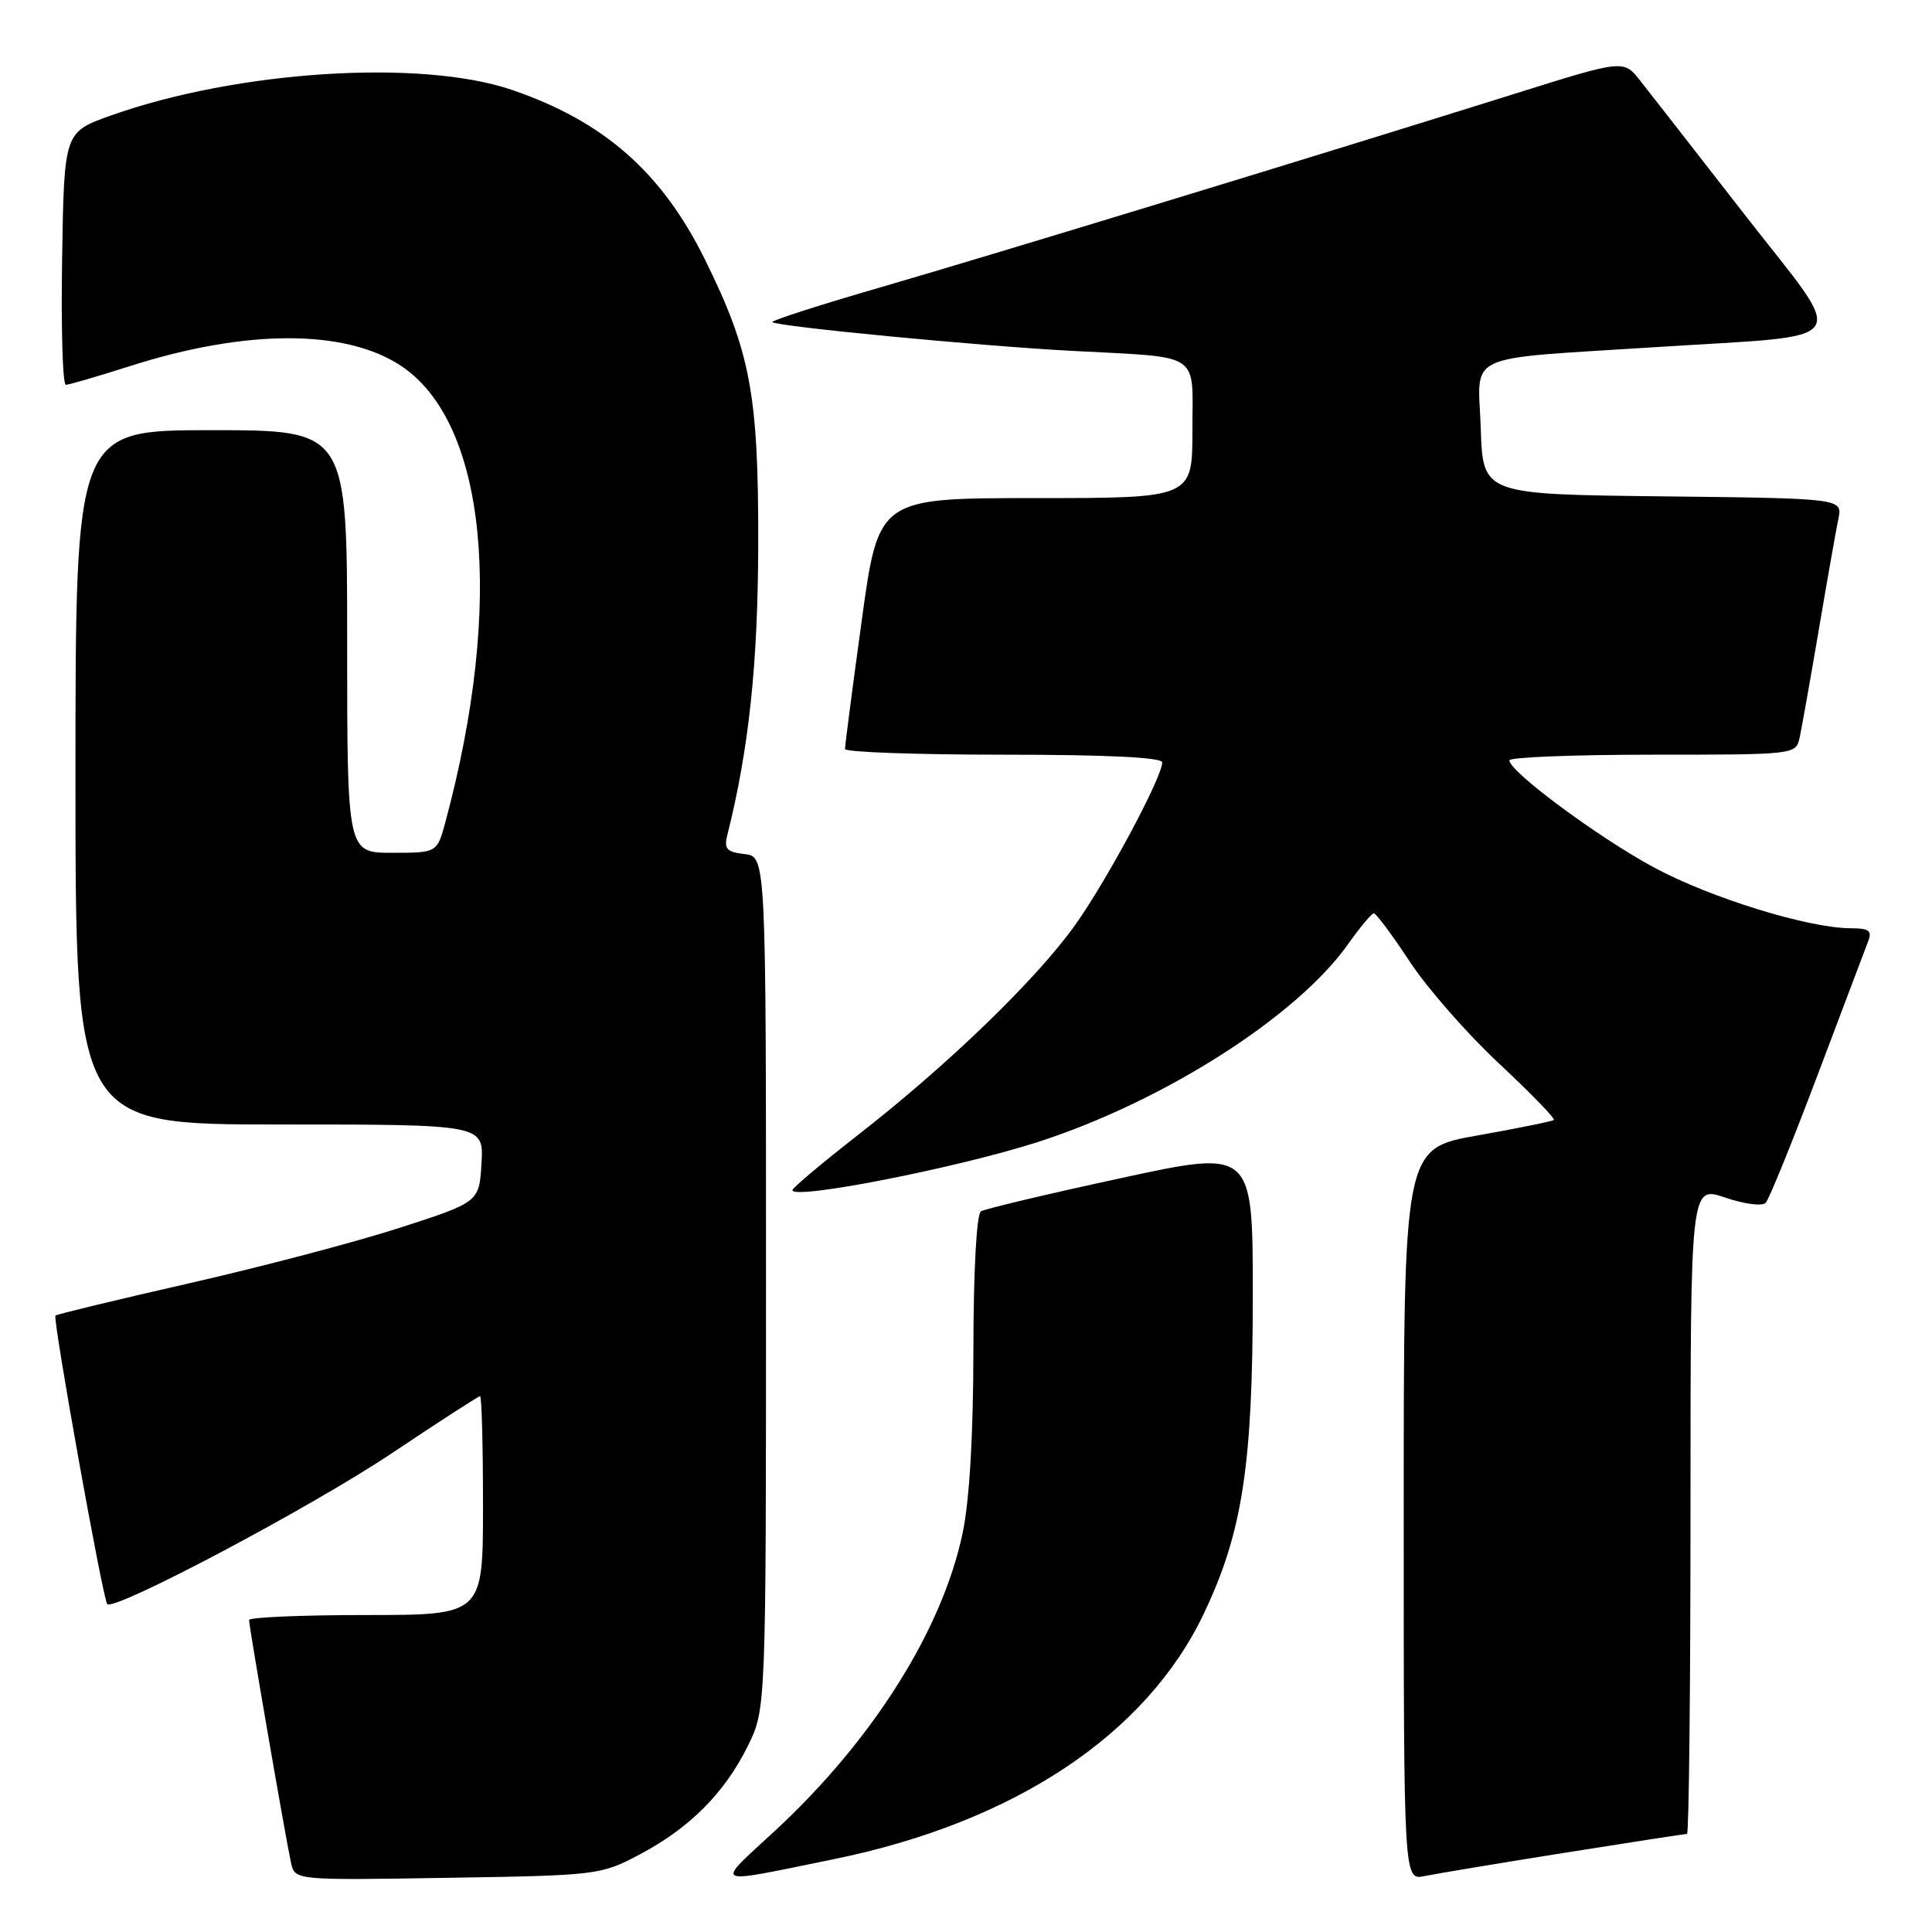 <?xml version="1.0" encoding="UTF-8" standalone="no"?>
<!DOCTYPE svg PUBLIC "-//W3C//DTD SVG 1.1//EN" "http://www.w3.org/Graphics/SVG/1.1/DTD/svg11.dtd" >
<svg xmlns="http://www.w3.org/2000/svg" xmlns:xlink="http://www.w3.org/1999/xlink" version="1.1" viewBox="0 0 256 256">
 <g >
 <path fill="currentColor"
d=" M 84.72 245.75 C 91.34 242.26 95.99 237.61 99.07 231.39 C 101.50 226.50 101.50 226.50 101.50 170.00 C 101.50 113.50 101.50 113.50 98.66 113.17 C 96.30 112.90 95.91 112.48 96.37 110.67 C 99.24 99.24 100.44 87.92 100.47 72.00 C 100.50 52.26 99.45 46.62 93.42 34.41 C 87.70 22.83 80.03 16.08 67.83 11.91 C 55.76 7.79 31.43 9.35 14.68 15.31 C 8.50 17.51 8.50 17.51 8.23 34.26 C 8.08 43.47 8.30 50.99 8.73 50.99 C 9.15 50.98 12.98 49.86 17.23 48.51 C 32.58 43.60 45.76 43.59 53.13 48.47 C 64.49 55.99 66.83 79.91 59.03 108.88 C 57.92 113.00 57.92 113.00 51.96 113.00 C 46.00 113.00 46.00 113.00 46.00 85.00 C 46.00 57.00 46.00 57.00 28.00 57.00 C 10.00 57.00 10.00 57.00 10.00 103.00 C 10.00 149.00 10.00 149.00 37.05 149.00 C 64.10 149.00 64.10 149.00 63.80 154.14 C 63.50 159.28 63.50 159.28 53.00 162.68 C 47.22 164.55 34.66 167.86 25.08 170.04 C 15.50 172.22 7.52 174.15 7.35 174.32 C 6.95 174.72 13.64 211.97 14.21 212.55 C 15.18 213.51 41.23 199.71 51.86 192.60 C 58.11 188.42 63.40 185.00 63.61 185.00 C 63.83 185.00 64.00 191.53 64.00 199.50 C 64.00 214.00 64.00 214.00 48.50 214.00 C 39.97 214.00 33.00 214.30 33.00 214.66 C 33.00 215.52 37.88 243.76 38.56 246.82 C 39.07 249.15 39.07 249.15 59.29 248.82 C 79.11 248.51 79.60 248.45 84.72 245.75 Z  M 110.40 246.37 C 134.36 241.49 151.89 229.86 159.53 213.78 C 164.64 203.02 166.00 194.13 166.00 171.57 C 166.00 152.32 166.00 152.32 148.48 156.12 C 138.84 158.20 130.52 160.18 129.98 160.51 C 129.40 160.87 128.99 168.37 128.98 178.81 C 128.97 190.17 128.46 198.88 127.55 203.16 C 124.83 216.02 115.63 230.60 102.71 242.57 C 94.65 250.02 94.01 249.71 110.40 246.37 Z  M 207.29 245.51 C 215.98 244.13 223.29 243.00 223.54 243.00 C 223.79 243.00 224.00 223.68 224.00 200.06 C 224.00 157.12 224.00 157.12 228.58 158.68 C 231.15 159.56 233.52 159.86 233.97 159.37 C 234.42 158.89 237.50 151.30 240.82 142.50 C 244.14 133.70 247.16 125.71 247.53 124.75 C 248.09 123.33 247.67 123.00 245.27 123.00 C 239.66 123.00 226.64 118.98 219.14 114.93 C 211.77 110.96 200.01 102.24 200.00 100.75 C 200.00 100.34 208.54 100.00 218.98 100.00 C 237.85 100.00 237.96 99.99 238.46 97.75 C 238.73 96.51 239.87 90.10 240.99 83.50 C 242.11 76.90 243.28 70.27 243.59 68.77 C 244.15 66.04 244.15 66.04 220.33 65.77 C 196.50 65.50 196.50 65.50 196.21 56.80 C 195.87 46.55 193.45 47.67 219.50 45.99 C 246.18 44.27 244.95 46.12 231.20 28.47 C 224.77 20.20 218.52 12.19 217.32 10.67 C 215.13 7.90 215.13 7.90 200.82 12.39 C 174.84 20.54 131.75 33.69 116.75 38.05 C 108.63 40.40 102.15 42.49 102.34 42.68 C 102.93 43.26 129.71 45.84 142.00 46.49 C 159.44 47.42 158.00 46.48 158.00 57.02 C 158.00 66.00 158.00 66.00 137.21 66.00 C 116.41 66.00 116.41 66.00 114.18 82.25 C 112.95 91.19 111.96 98.84 111.97 99.25 C 111.99 99.66 121.45 100.00 133.00 100.00 C 146.67 100.00 154.00 100.36 154.00 101.02 C 154.00 102.97 146.75 116.52 142.51 122.50 C 137.40 129.70 125.71 141.02 113.75 150.34 C 108.94 154.10 105.00 157.40 105.00 157.70 C 105.00 159.04 126.83 154.76 137.50 151.33 C 154.20 145.94 171.84 134.70 178.63 125.10 C 180.21 122.87 181.74 121.03 182.04 121.02 C 182.33 121.01 184.47 123.88 186.78 127.39 C 189.09 130.91 194.42 137.00 198.63 140.92 C 202.83 144.85 206.10 148.21 205.89 148.40 C 205.67 148.58 201.11 149.51 195.75 150.46 C 186.00 152.18 186.00 152.18 186.00 200.67 C 186.00 249.16 186.00 249.16 188.75 248.59 C 190.26 248.28 198.61 246.89 207.29 245.51 Z "/>
</g>
</svg>